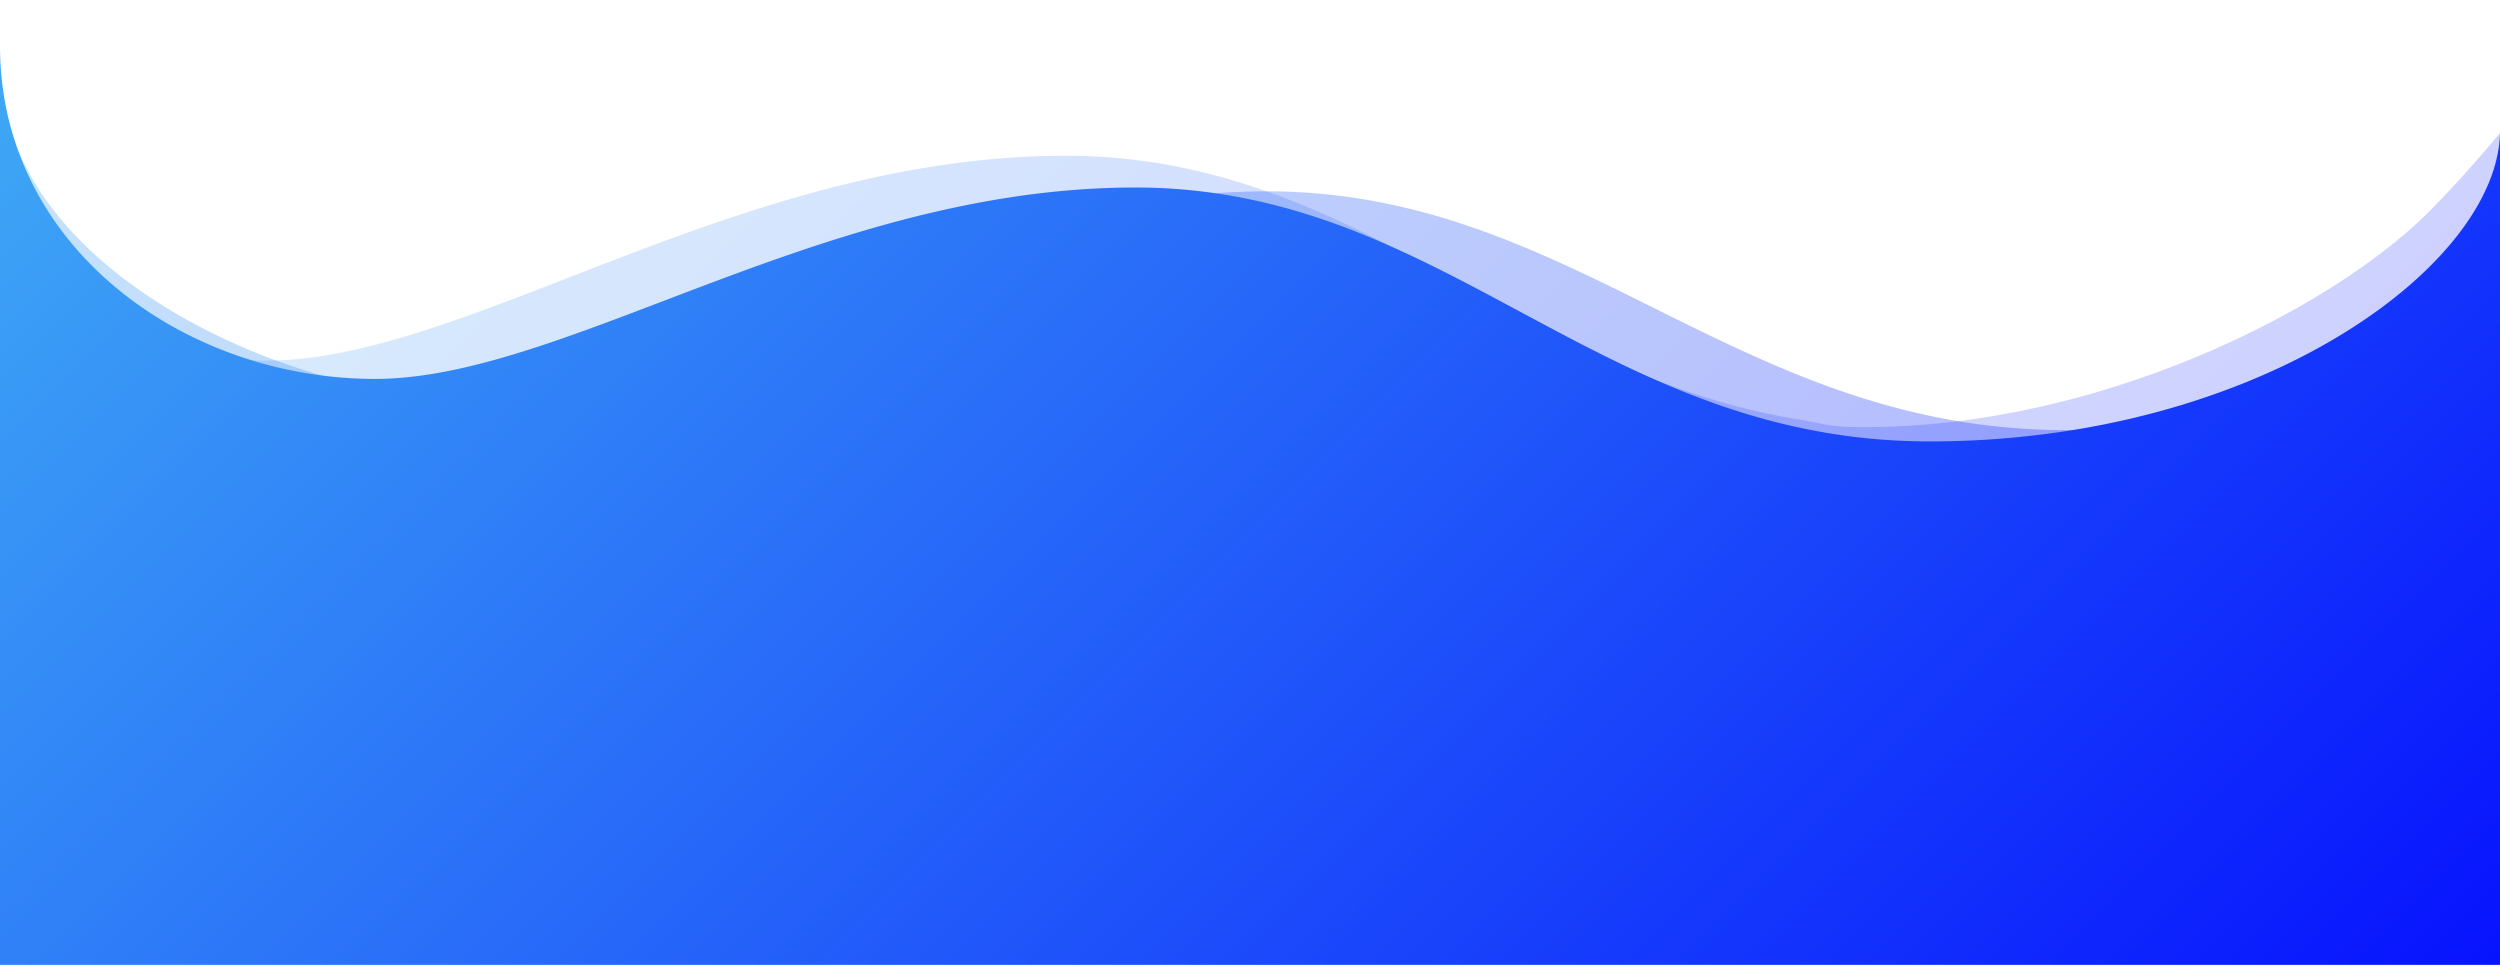 <svg xmlns="http://www.w3.org/2000/svg" xmlns:xlink="http://www.w3.org/1999/xlink" viewBox="0 0 1920 741"><defs><style>.a{opacity:0.2;fill:url(#a);}.b{opacity:0.3;fill:url(#b);}.c{fill:url(#c);}</style><linearGradient id="a" x1="434.27" y1="-228.69" x2="1537.48" y2="874.52" gradientUnits="userSpaceOnUse"><stop offset="0" stop-color="#3fa9f5"/><stop offset="1" stop-color="blue"/></linearGradient><linearGradient id="b" x1="346.08" y1="-290.08" x2="1524.08" y2="887.92" xlink:href="#a"/><linearGradient id="c" x1="287.25" y1="-252.25" x2="1764.46" y2="1224.96" xlink:href="#a"/></defs><title>bg</title><path class="a" d="M1920,155.68V492H0V205.57l.65.53c45.11,36.56,101.78,60.32,161.44,68.06,10.34,1.35,20.78,2.21,31.26,2.58,3.78.13,7.57.19,11.35.19,2.34,0,4.7,0,7.06-.11h0C332.29,273.19,484.63,178.69,664,138c49.48-11.23,101-18.36,154.5-18.36,56.93,0,107.28,10.72,154.21,27.3,33.6,11.86,65.44,26.74,96.7,42.83,65.52,33.73,128.45,72.83,199.51,100.86,34.36,13.56,70.61,24.53,110,31.06,25.5,4.24,24.66,6.32,53.09,6.32a581.21,581.21,0,0,0,71.7-4.55h0C1656.07,304.5,1797.39,229.7,1864,164c14.35-14.14,35.33-36.95,56-61.88,0,0,0,0,0,0V149C1920,151.17,1920,153.39,1920,155.68Z"/><path class="b" d="M1875,269c34.58-33.73,44.42-79.53,45-113.32V492H0L.65,206.1,1,57.13V55c0,1,.05,2,.08,3,0,0,0,0,0,.07a163.55,163.55,0,0,0,12.29,56c30.39,74.36,112.38,131,198.38,162.7h0c11.71,4.32,23.5,8.17,35.24,11.54h0a446,446,0,0,0,76,15.08,338.91,338.91,0,0,0,41.84,1.79C484.09,303,634.25,209.12,812.92,167c38.72-9.13,78.77-15.83,120.14-18.63h0q15.42-1.06,31.07-1.36c2.88,0,5.73-.08,8.57-.08,210-.05,331.52,143.19,531,176.52h0q6.76,1.13,13.67,2.09a505,505,0,0,0,74.38,4.76h0l4.9-.07C1771.54,327,1800.82,341.36,1875,269Z"/><path class="c" d="M1920,102.12c-.81,33.67-21,70.71-56.74,105.29-56.69,54.93-152.42,103.67-271.44,122.89h0A688.67,688.67,0,0,1,1482,339a475.08,475.08,0,0,1-76.81-6.17c-49.74-8.11-94.26-23.53-136.26-42.21-69.33-30.83-131.78-70.54-199.51-100.86-42.39-19-86.85-34.27-136.34-41.39h0A424.17,424.17,0,0,0,872,144c-50.89,0-99.92,6.66-147,17.16C551,199.94,403.7,291,288,291a320.14,320.14,0,0,1-40.54-2.58l-.44-.06h0a322,322,0,0,1-53.66-11.62c-82.28-25.33-151.84-83.08-180-162.62a232,232,0,0,1-12.29-56s0-.05,0-.07c0-.3-.06-.6-.08-.9v-.05Q0,46.24,0,35V741H1920V100C1920,100.7,1920,101.41,1920,102.12Z"/></svg>